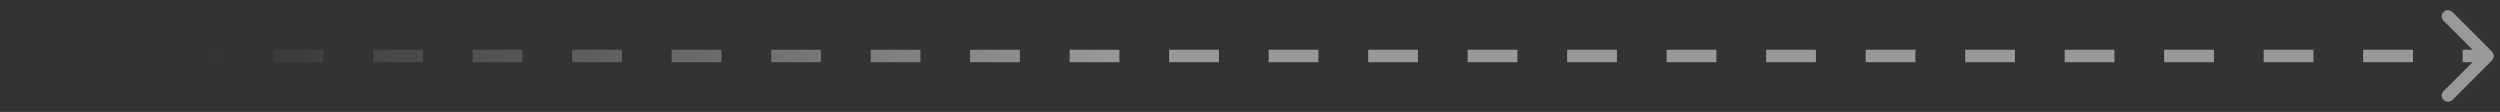 <svg width="201" height="9" viewBox="0 0 201 9" fill="none" xmlns="http://www.w3.org/2000/svg">
<rect x="0" y="0" width="201" height="9" fill="#333333" stroke="none"/>
<path opacity="0.5" d="M200.354 4.854C200.549 4.658 200.549 4.342 200.354 4.146L197.172 0.964C196.976 0.769 196.66 0.769 196.464 0.964C196.269 1.16 196.269 1.476 196.464 1.672L199.293 4.5L196.464 7.328C196.269 7.524 196.269 7.84 196.464 8.036C196.66 8.231 196.976 8.231 197.172 8.036L200.354 4.854ZM0 5H2V4H0V5ZM6 5H10V4H6V5ZM14 5H18V4H14V5ZM22 5H26V4H22V5ZM30 5H34V4H30V5ZM38 5H42V4H38V5ZM46 5H50V4H46V5ZM54 5H58V4H54V5ZM62 5H66V4H62V5ZM70 5H74V4H70V5ZM78 5H82V4H78V5ZM86 5H90V4H86V5ZM94 5H98V4H94V5ZM102 5H106V4H102V5ZM110 5H114V4H110V5ZM118 5H122V4H118V5ZM126 5H130V4H126V5ZM134 5H138V4H134V5ZM142 5H146V4H142V5ZM150 5H154V4H150V5ZM158 5H162V4H158V5ZM166 5H170V4H166V5ZM174 5H178V4H174V5ZM182 5H186V4H182V5ZM190 5H194V4H190V5ZM198 5H200V4H198V5Z" fill="url(#paint0_linear_303_659)"/>
<defs>
<linearGradient id="paint0_linear_303_659" x1="90" y1="5" x2="16.5" y2="5" gradientUnits="userSpaceOnUse">
<stop stop-color="white"/>
<stop offset="1" stop-color="white" stop-opacity="0"/>
</linearGradient>
</defs>
</svg>
